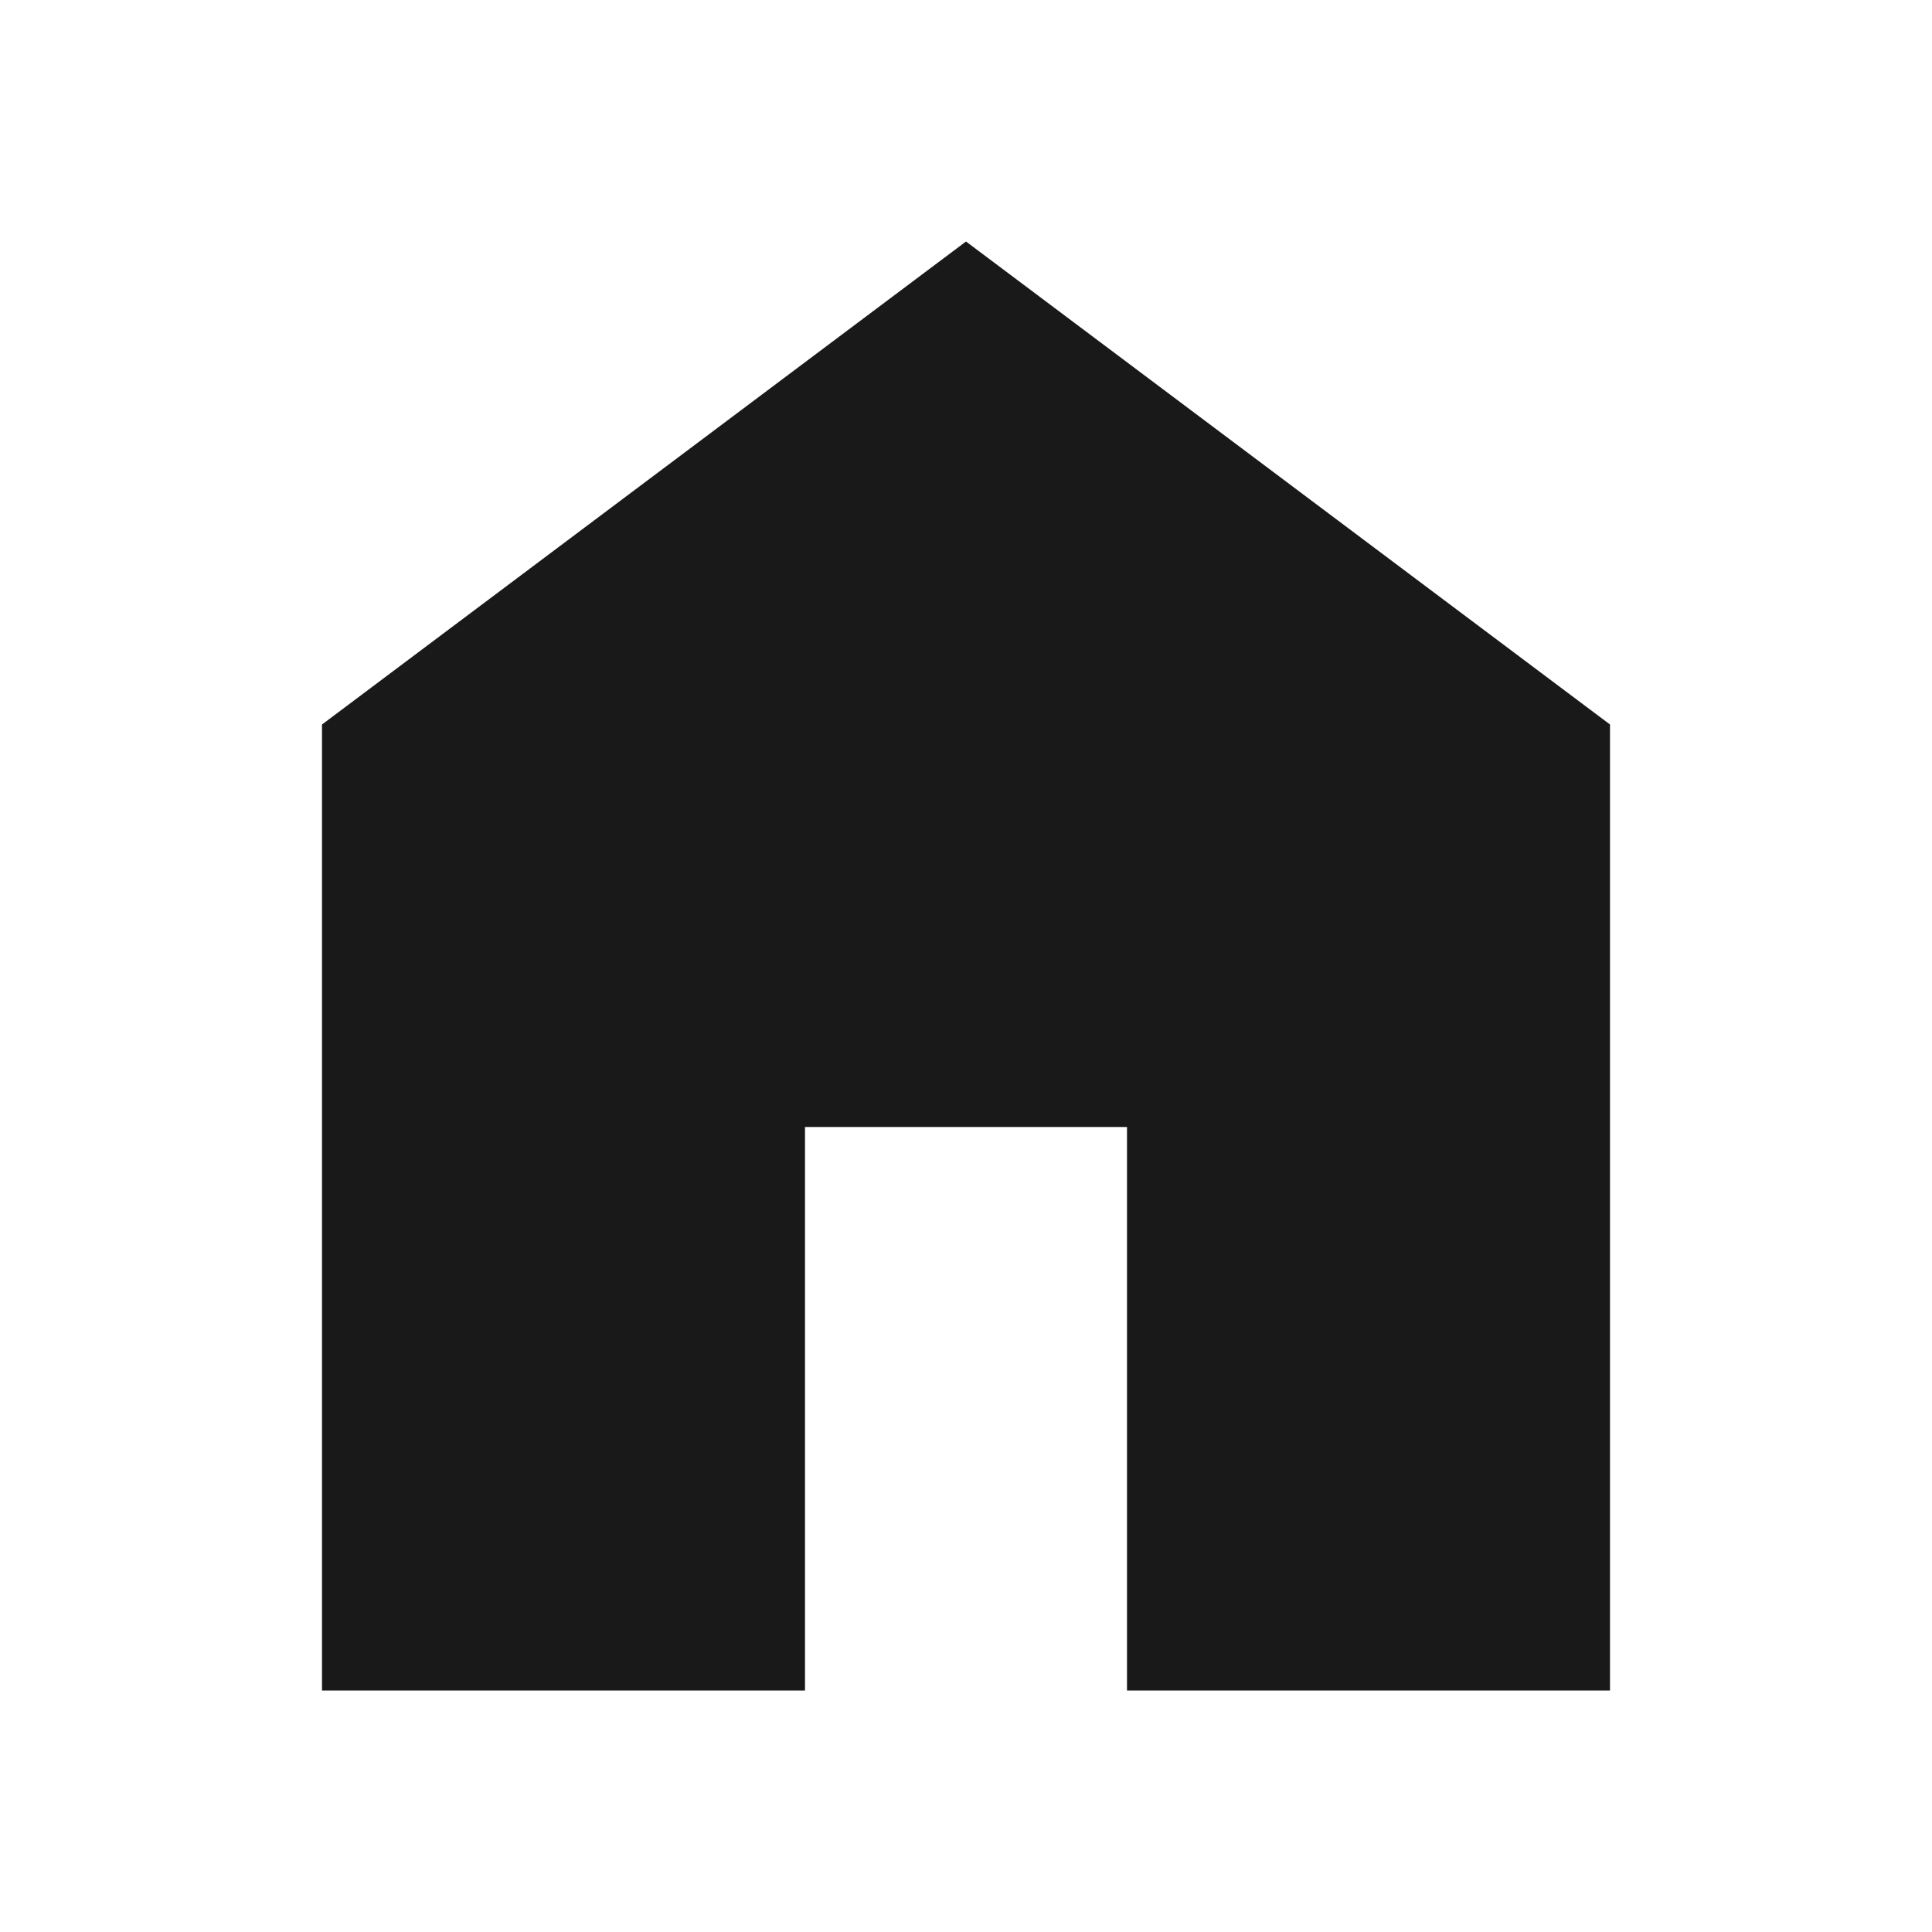 <svg width="21" height="21" viewBox="0 0 21 21" fill="none" xmlns="http://www.w3.org/2000/svg">
<path d="M3.5 18.375V7.875L10.5 2.625L17.5 7.875V18.375H12.25V12.25H8.75V18.375H3.5Z" fill="black" fill-opacity="0.9"/>
</svg>
